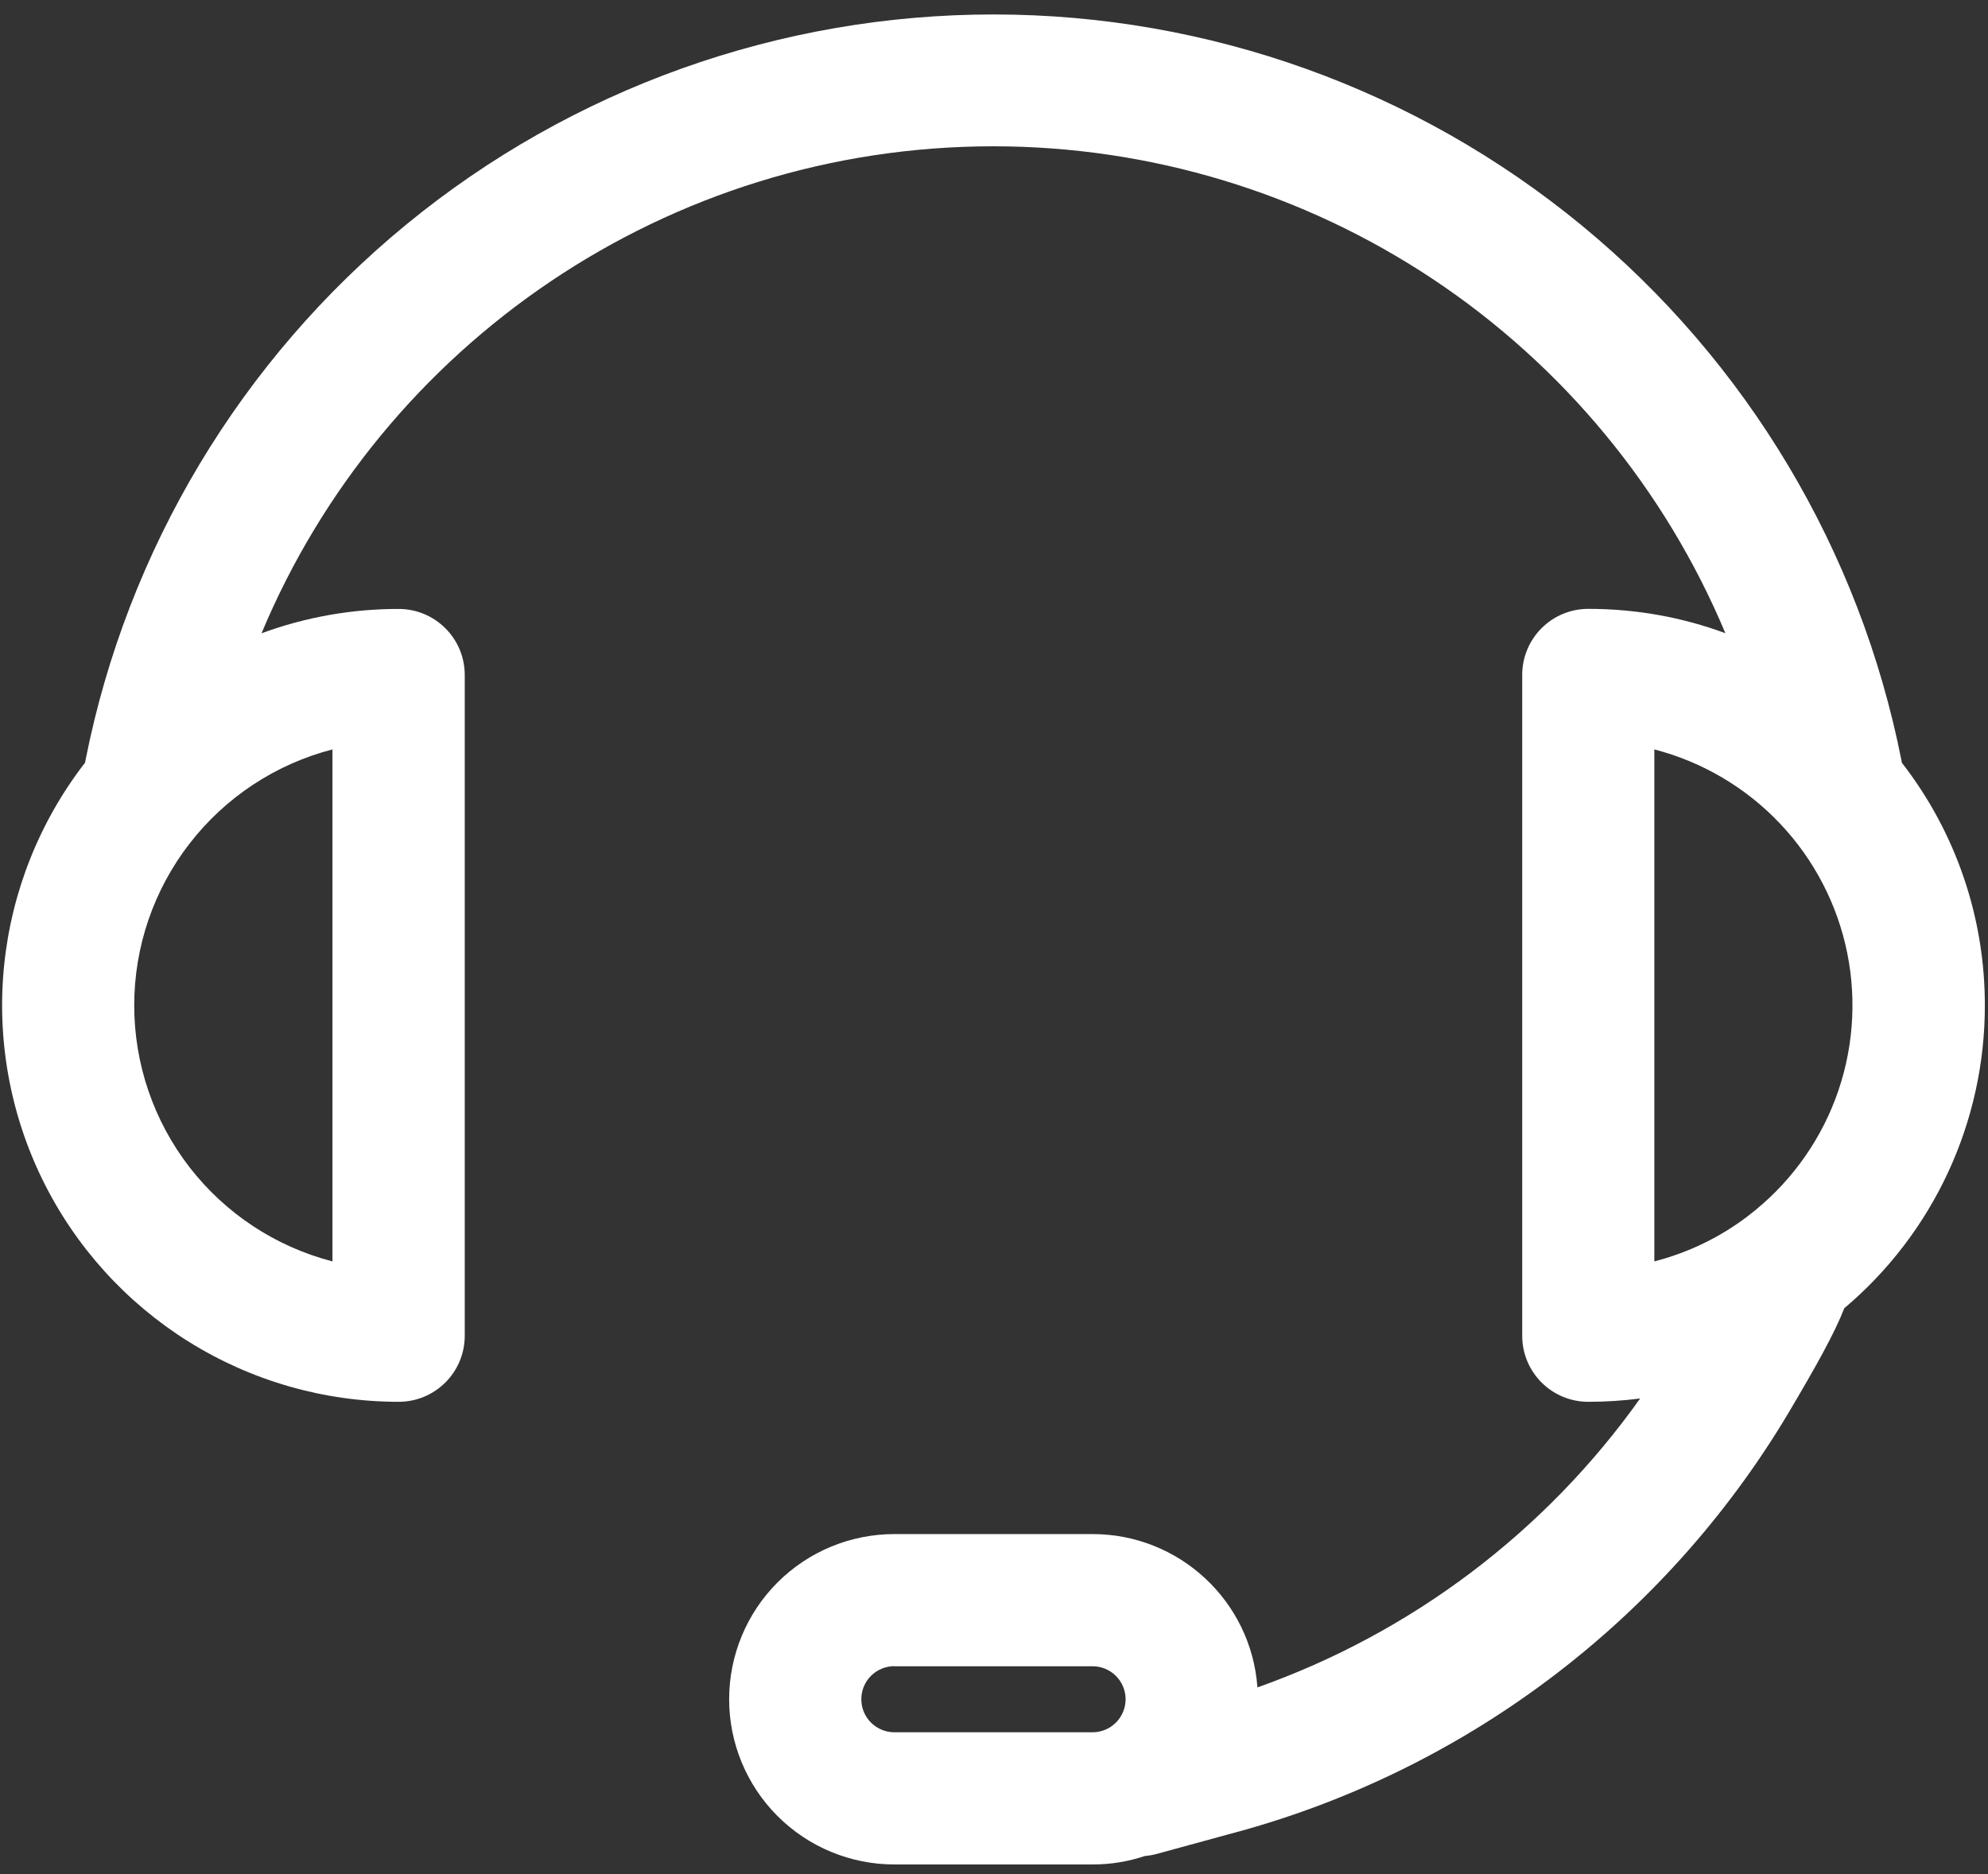 <svg width="70" height="66" viewBox="0 0 70 66" fill="none" xmlns="http://www.w3.org/2000/svg">
<rect x="0" y="0" width="70" height="66" fill="#333333" stroke="none"/>
<path d="M60.754 22.302C58.625 17.222 55.043 12.884 50.458 9.832C45.872 6.781 40.487 5.153 34.979 5.152C23.501 5.152 13.456 12.135 9.209 22.302C10.755 21.733 12.389 21.443 14.036 21.445C14.342 21.444 14.644 21.504 14.927 21.621C15.209 21.738 15.466 21.909 15.682 22.125C15.898 22.341 16.07 22.597 16.187 22.879C16.304 23.162 16.364 23.464 16.364 23.77V47.042C16.364 47.659 16.119 48.25 15.683 48.686C15.247 49.122 14.655 49.367 14.039 49.367C11.427 49.367 8.868 48.636 6.652 47.255C4.436 45.873 2.651 43.898 1.501 41.554C0.351 39.21 -0.118 36.59 0.146 33.992C0.41 31.394 1.398 28.922 2.996 26.857L3.016 26.747C4.487 19.346 8.48 12.685 14.314 7.9C20.148 3.115 27.462 0.503 35.007 0.509C42.552 0.515 49.862 3.139 55.688 7.933C61.515 12.727 65.497 19.394 66.956 26.797L66.966 26.86C68.865 29.304 69.893 32.312 69.889 35.407C69.891 37.438 69.449 39.445 68.594 41.287C67.739 43.13 66.491 44.763 64.939 46.072C64.606 46.932 63.974 48.072 62.951 49.797C58.568 57.126 51.485 62.443 43.224 64.607L40.756 65.282C40.612 65.323 40.464 65.35 40.314 65.362C39.721 65.56 39.099 65.662 38.471 65.66H31.491C29.948 65.66 28.469 65.047 27.378 63.956C26.287 62.865 25.674 61.385 25.674 59.842C25.674 58.299 26.287 56.819 27.378 55.728C28.469 54.638 29.948 54.025 31.491 54.025H38.471C41.521 54.025 44.056 56.38 44.276 59.425C49.708 57.5 54.414 53.947 57.751 49.25C57.146 49.328 56.536 49.367 55.926 49.367C55.62 49.367 55.318 49.307 55.035 49.191C54.753 49.074 54.496 48.902 54.28 48.686C54.064 48.47 53.892 48.213 53.775 47.931C53.658 47.648 53.598 47.345 53.599 47.04V23.77C53.598 23.464 53.658 23.162 53.775 22.879C53.892 22.597 54.063 22.34 54.279 22.124C54.495 21.908 54.751 21.736 55.033 21.619C55.316 21.502 55.618 21.442 55.924 21.442C57.624 21.442 59.249 21.742 60.754 22.3V22.302ZM61.549 42.822C62.941 41.764 64.007 40.336 64.626 38.701C65.244 37.065 65.39 35.289 65.046 33.574C64.702 31.86 63.882 30.277 62.68 29.007C61.479 27.737 59.944 26.831 58.251 26.392V44.422C59.446 44.115 60.569 43.572 61.551 42.822H61.549ZM31.491 58.677C31.183 58.677 30.887 58.8 30.668 59.018C30.45 59.236 30.328 59.532 30.328 59.841C30.328 60.15 30.45 60.446 30.668 60.664C30.887 60.882 31.183 61.005 31.491 61.005H38.471C38.78 61.005 39.075 60.882 39.293 60.664C39.511 60.446 39.634 60.15 39.634 59.842C39.634 59.534 39.511 59.238 39.293 59.02C39.075 58.802 38.78 58.68 38.471 58.68H31.491V58.677ZM4.726 35.407C4.726 37.471 5.412 39.476 6.675 41.108C7.939 42.739 9.708 43.905 11.706 44.422V26.392C9.708 26.909 7.939 28.075 6.675 29.707C5.412 31.338 4.726 33.343 4.726 35.407Z" fill="white"/>
</svg>
